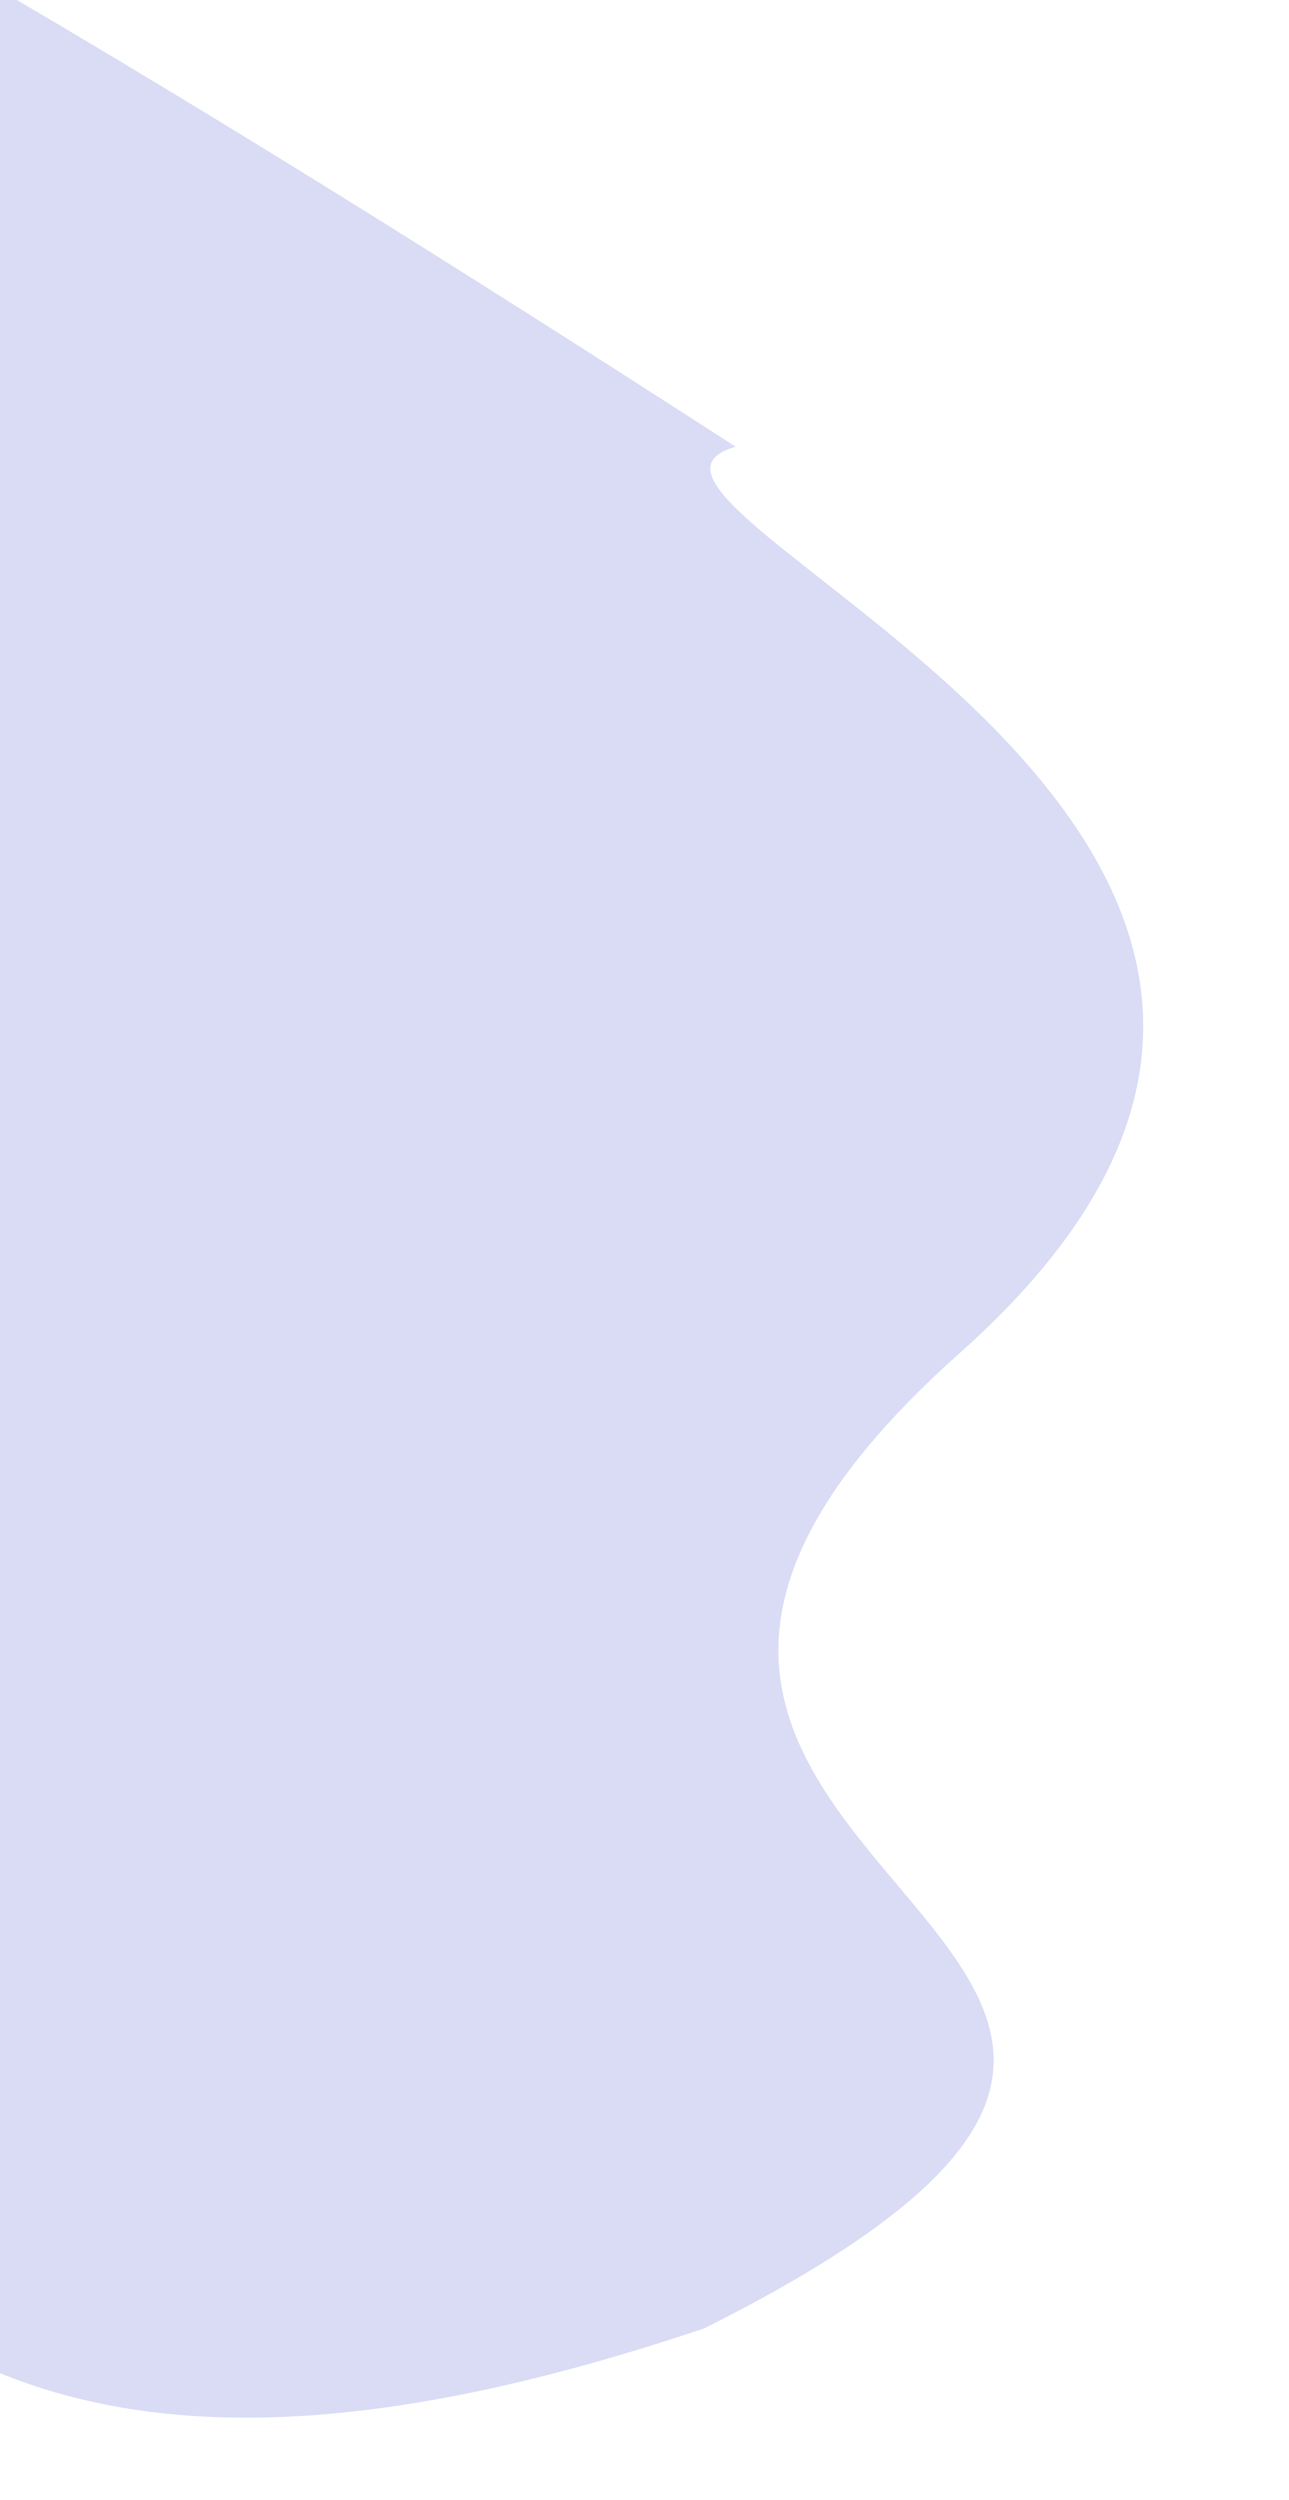 <svg width="115" height="223" viewBox="0 0 115 223" fill="none" xmlns="http://www.w3.org/2000/svg">
<g clip-path="url(#clip0_40_37)">
<path opacity="0.4" d="M85.653 120.668C32.669 167.885 132.691 172.677 62.842 207.693C-45.339 244.112 -31.977 151.095 -99.54 23.261C-167.104 -104.574 -26.866 -19.877 65.629 39.849C48.384 44.772 137.319 74.625 85.653 120.668Z" fill="#A1A7E3"/>
</g>
<defs>
<clipPath id="clip0_40_37">
<rect width="115" height="223" fill="white"/>
</clipPath>
</defs>
</svg>
